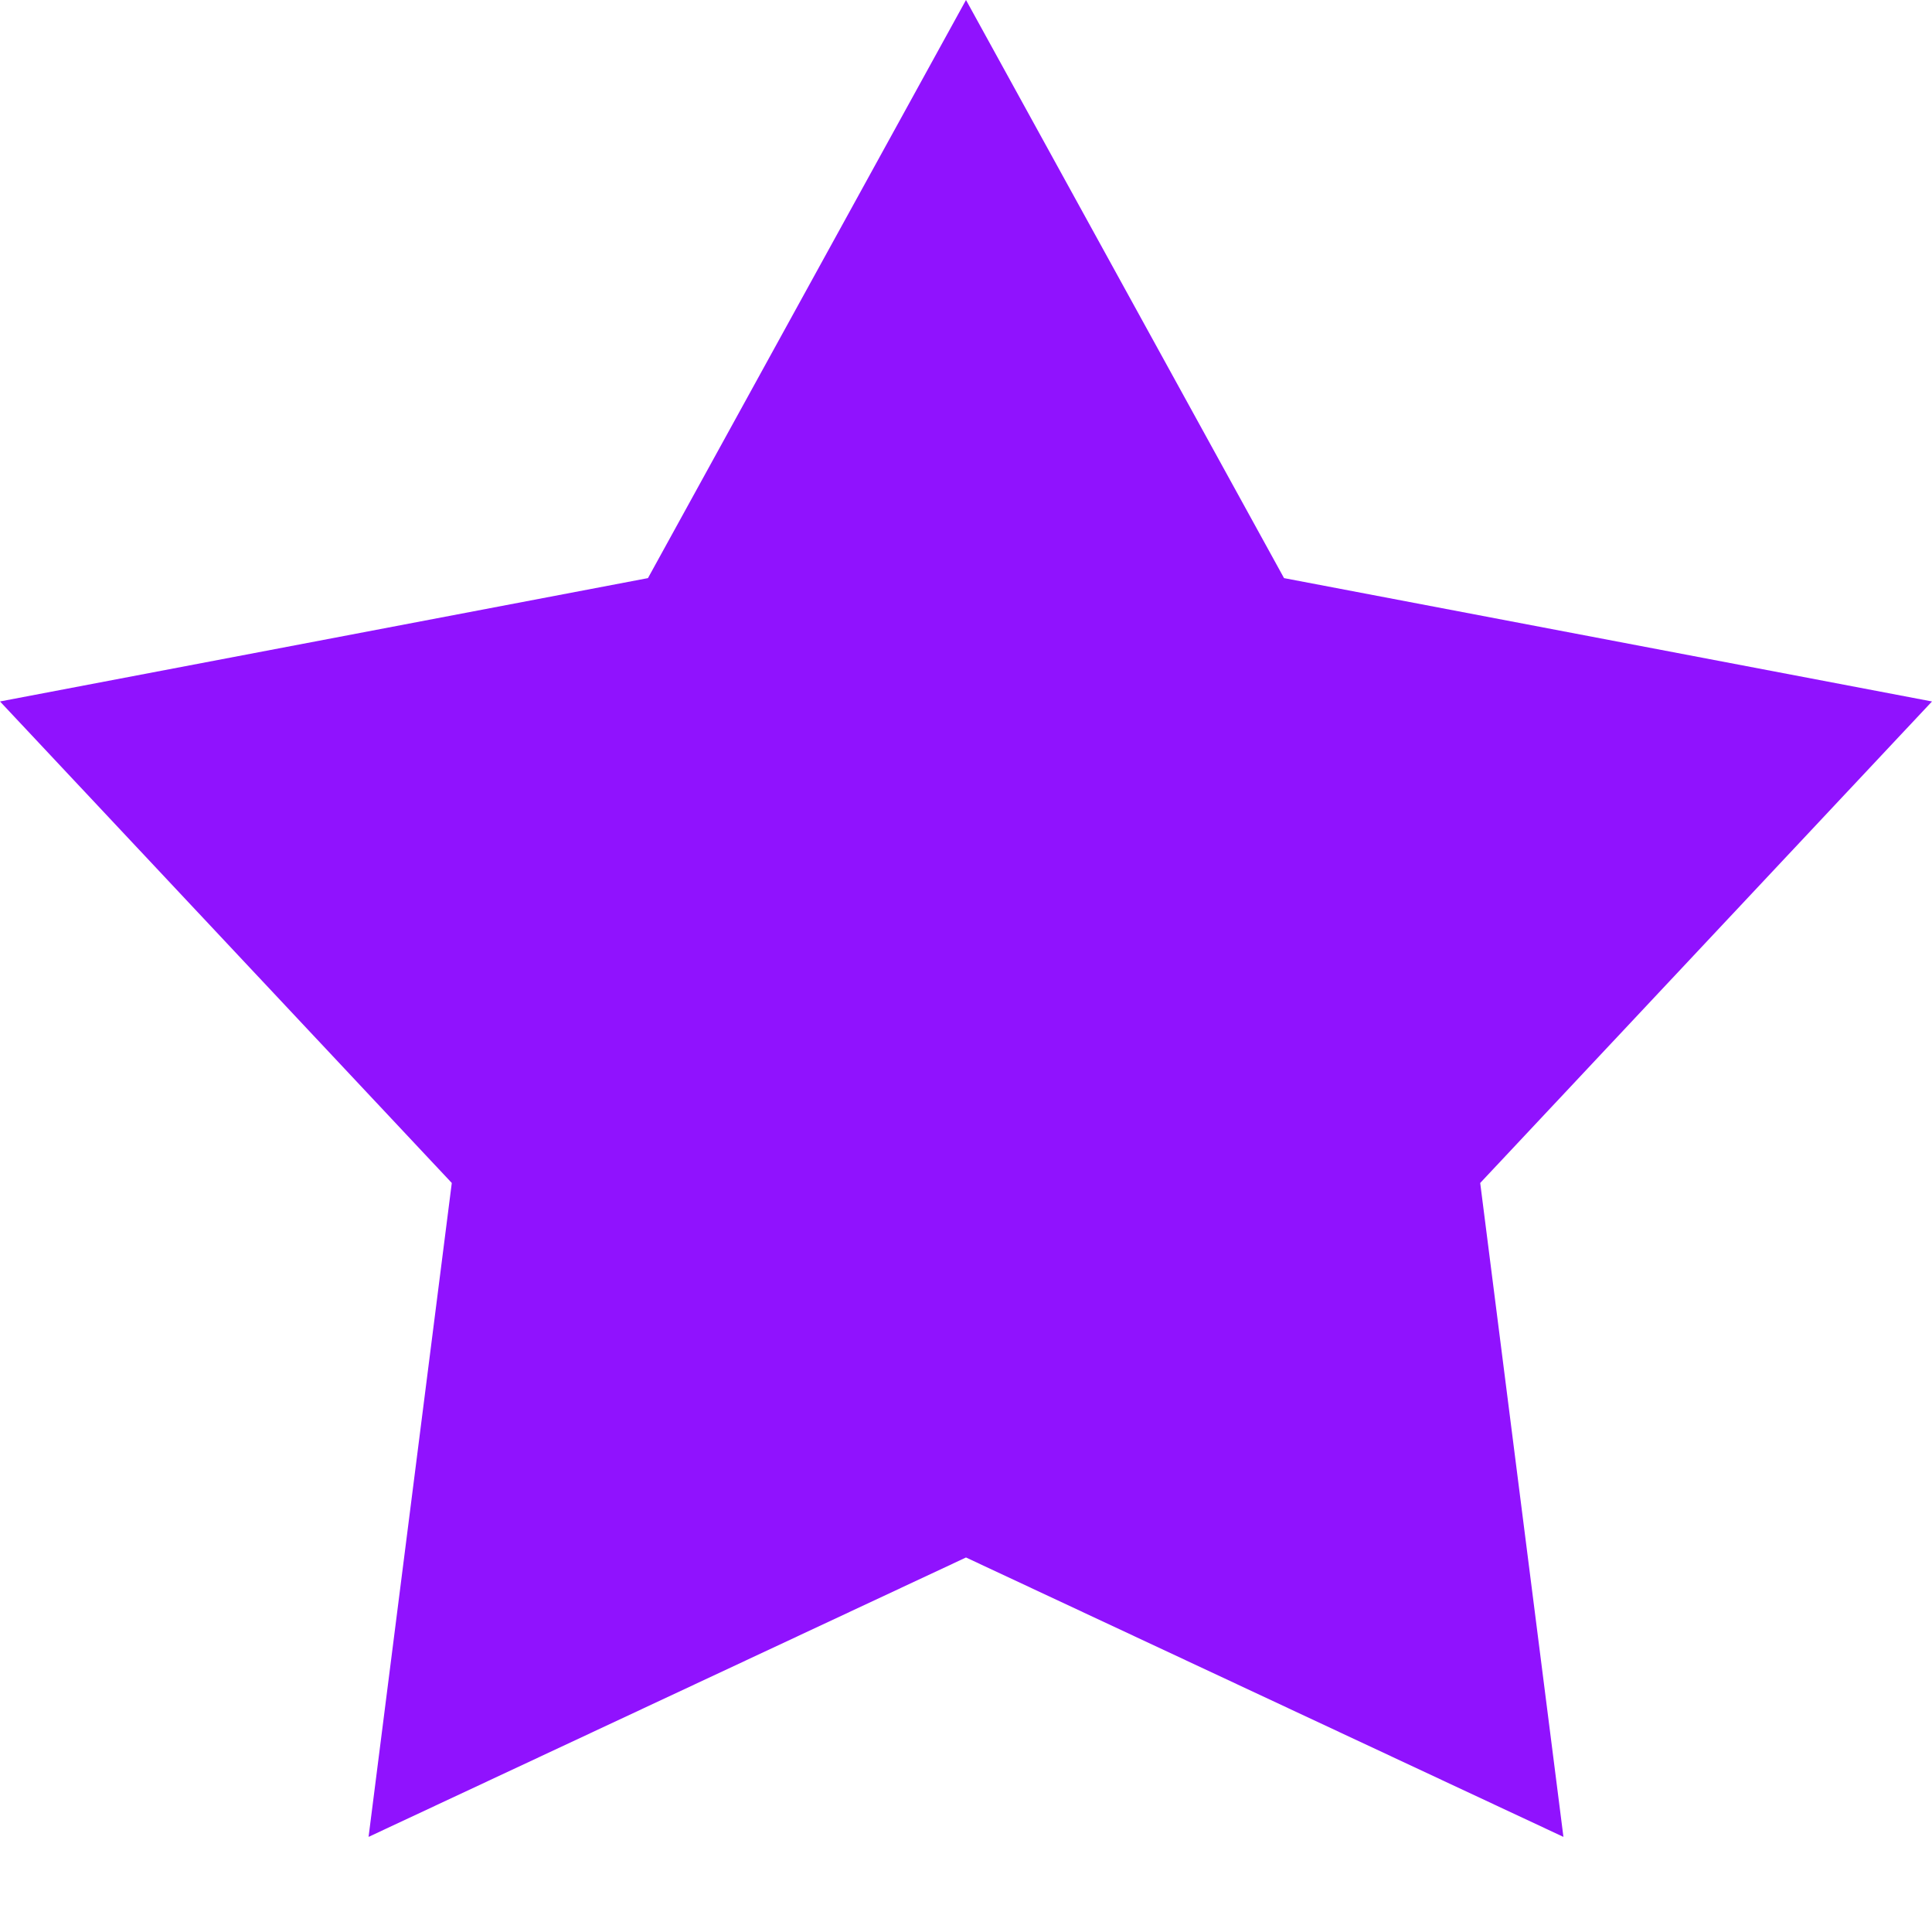 <svg xmlns="http://www.w3.org/2000/svg" width="13" height="13" viewBox="0 0 13 13"><path fill="#9012fe" d="M6.5 10.48l-4.02 1.88.56-4.4L0 4.72l4.36-.83L6.5 0l2.14 3.89 4.36.83-3.04 3.24.56 4.4z"/></svg>
